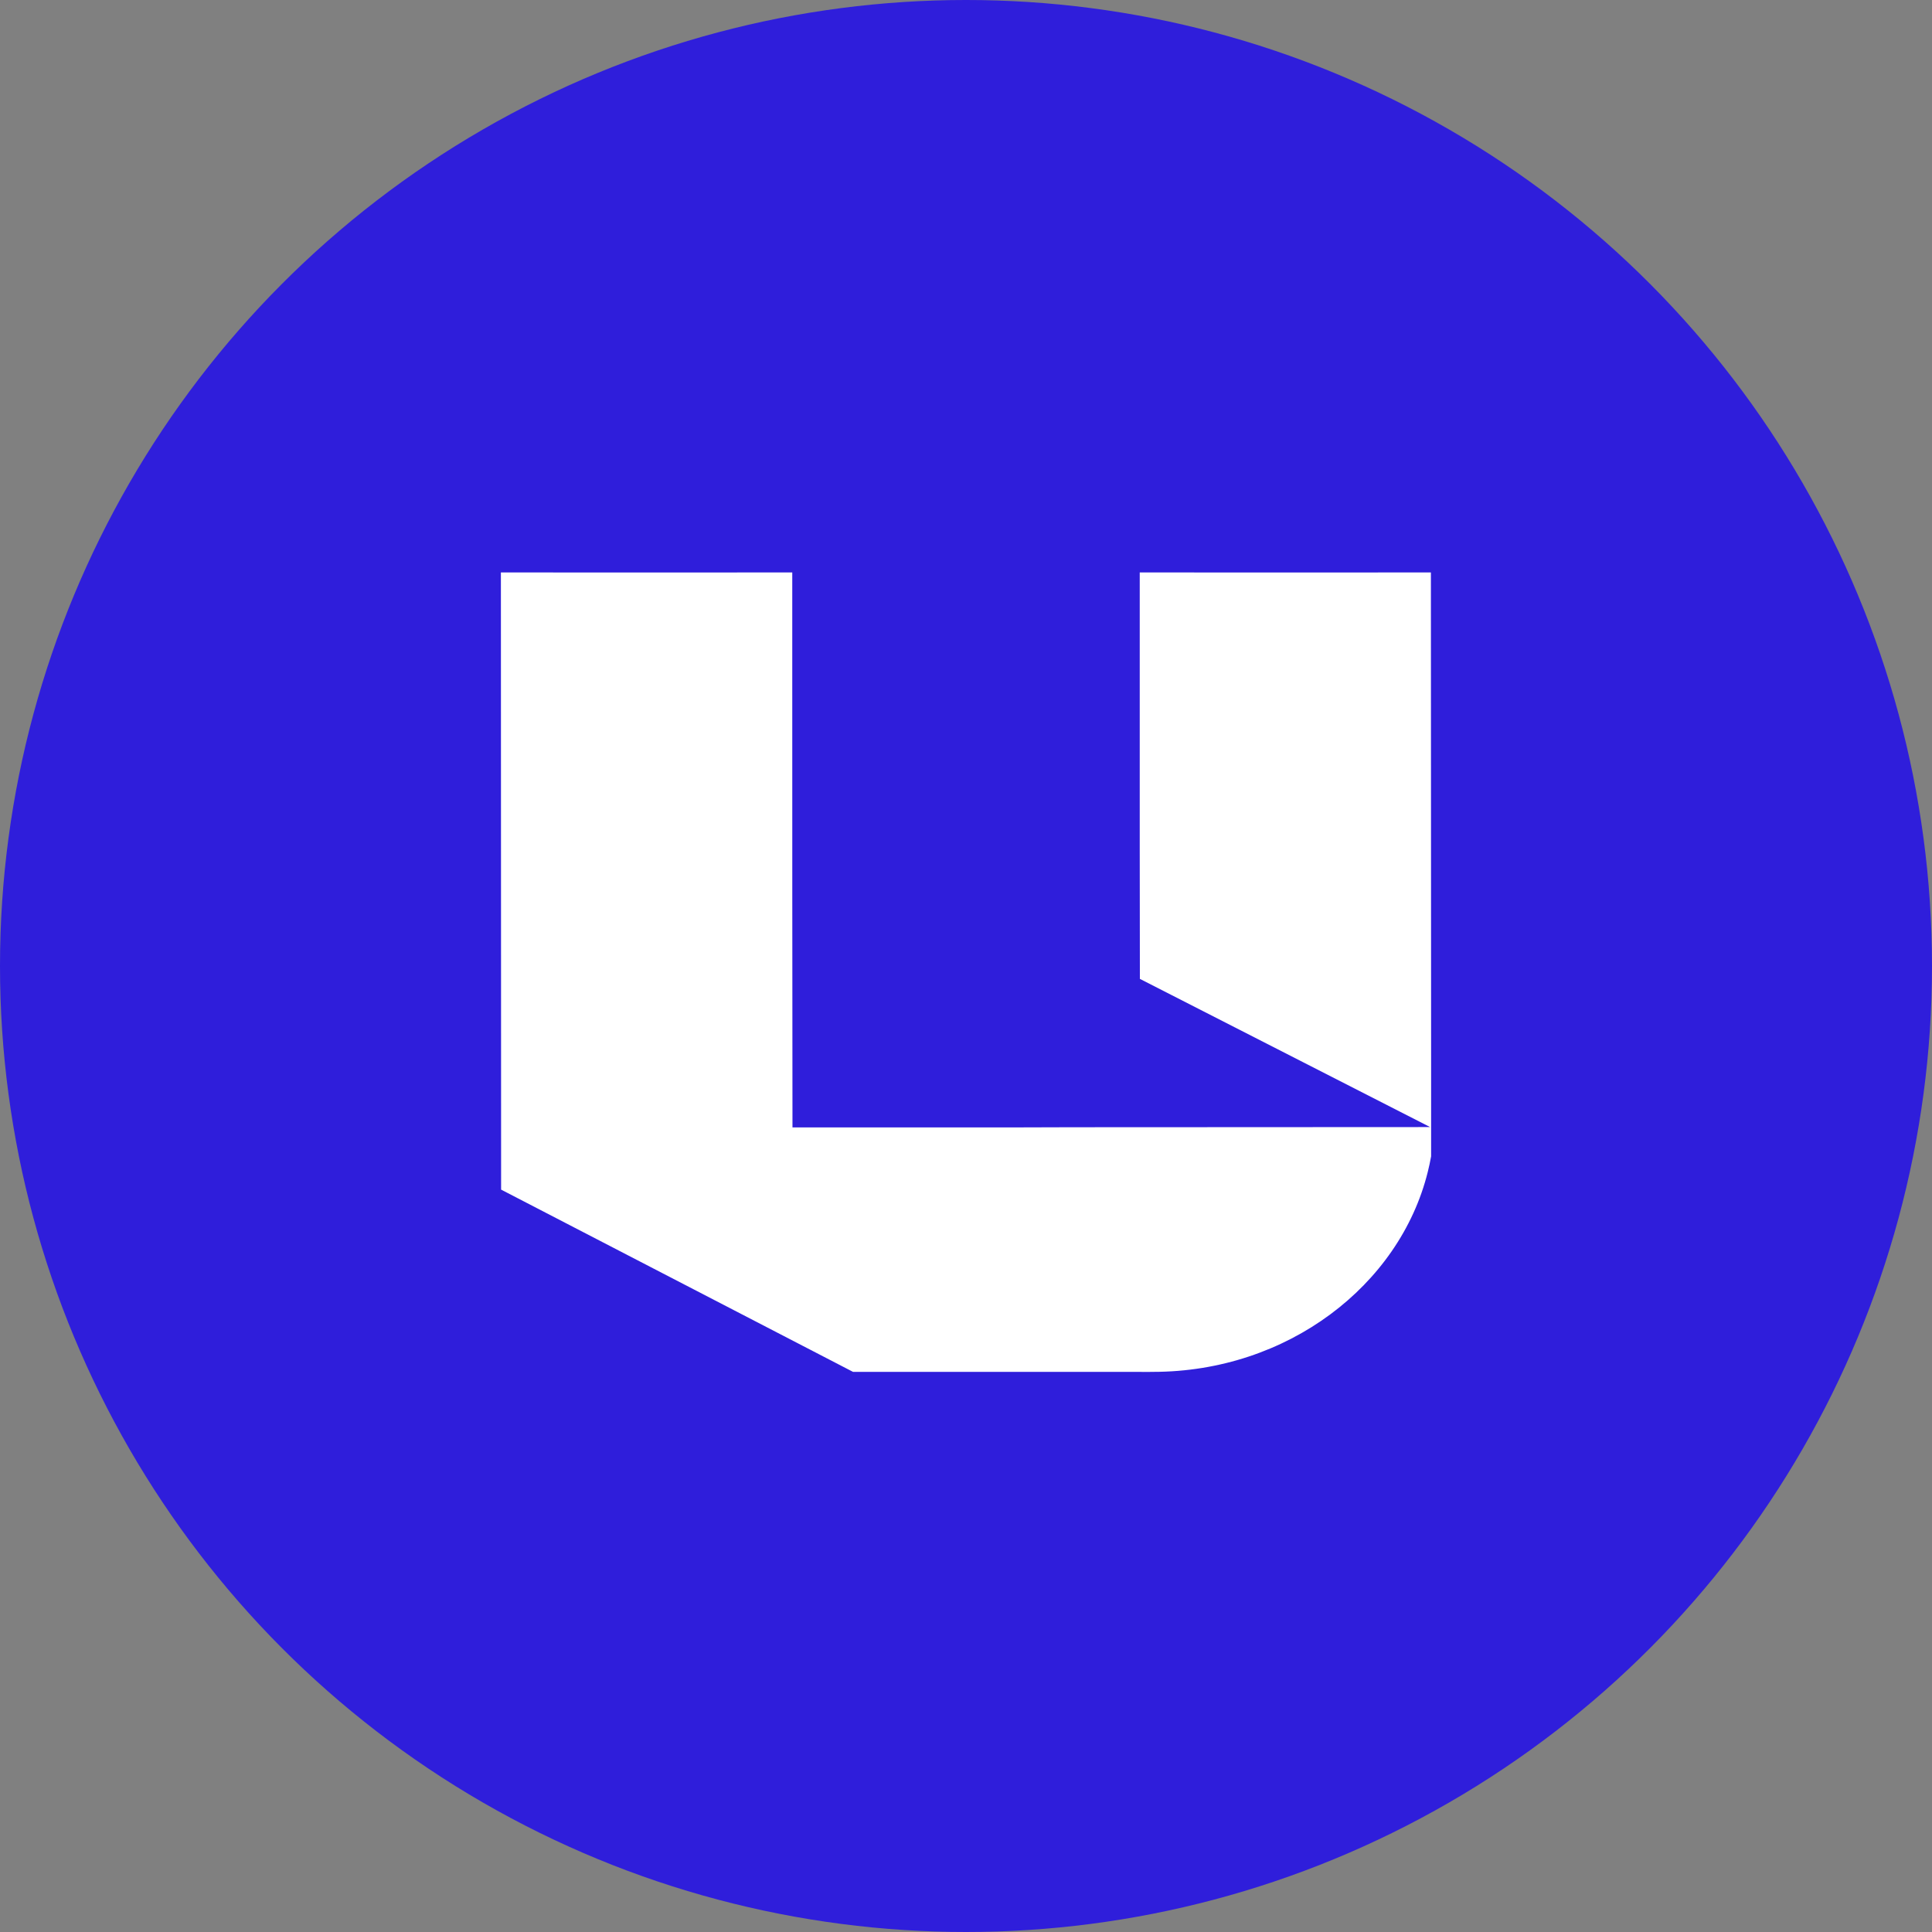 <svg width="27" height="27" viewBox="0 0 27 27" fill="none" xmlns="http://www.w3.org/2000/svg">
<rect x="0" y="0" width="27" height="27" fill="#808080" stroke="none"/>
<circle cx="13.5" cy="13.5" r="13.5" fill="#2F1EDB"/>
<path d="M20 14.841C20 12.503 19.997 10.186 19.997 8C18.682 8.002 17.314 8 15.928 8C15.928 9.259 15.928 10.527 15.928 11.86C15.928 12.451 15.93 13.084 15.93 13.68L19.986 15.751C18.903 15.751 17.05 15.753 15.93 15.753C14.687 15.753 15.329 15.753 14.094 15.756C13.071 15.756 12.059 15.756 11.075 15.756C11.072 13.62 11.072 11.424 11.072 9.346C11.072 8.875 11.072 8.456 11.072 8C9.647 8.002 8.277 8 7 8C7 10.412 7.003 14.034 7.003 16.625L11.921 19.172H15.933C15.994 19.175 16.055 19.172 16.115 19.172C17.99 19.172 19.559 17.964 19.953 16.379C19.972 16.306 19.986 16.234 20 16.16C20 16.082 20 15.828 20 15.748C20 15.449 20 15.145 20 14.841Z" fill="white"/>
</svg>
